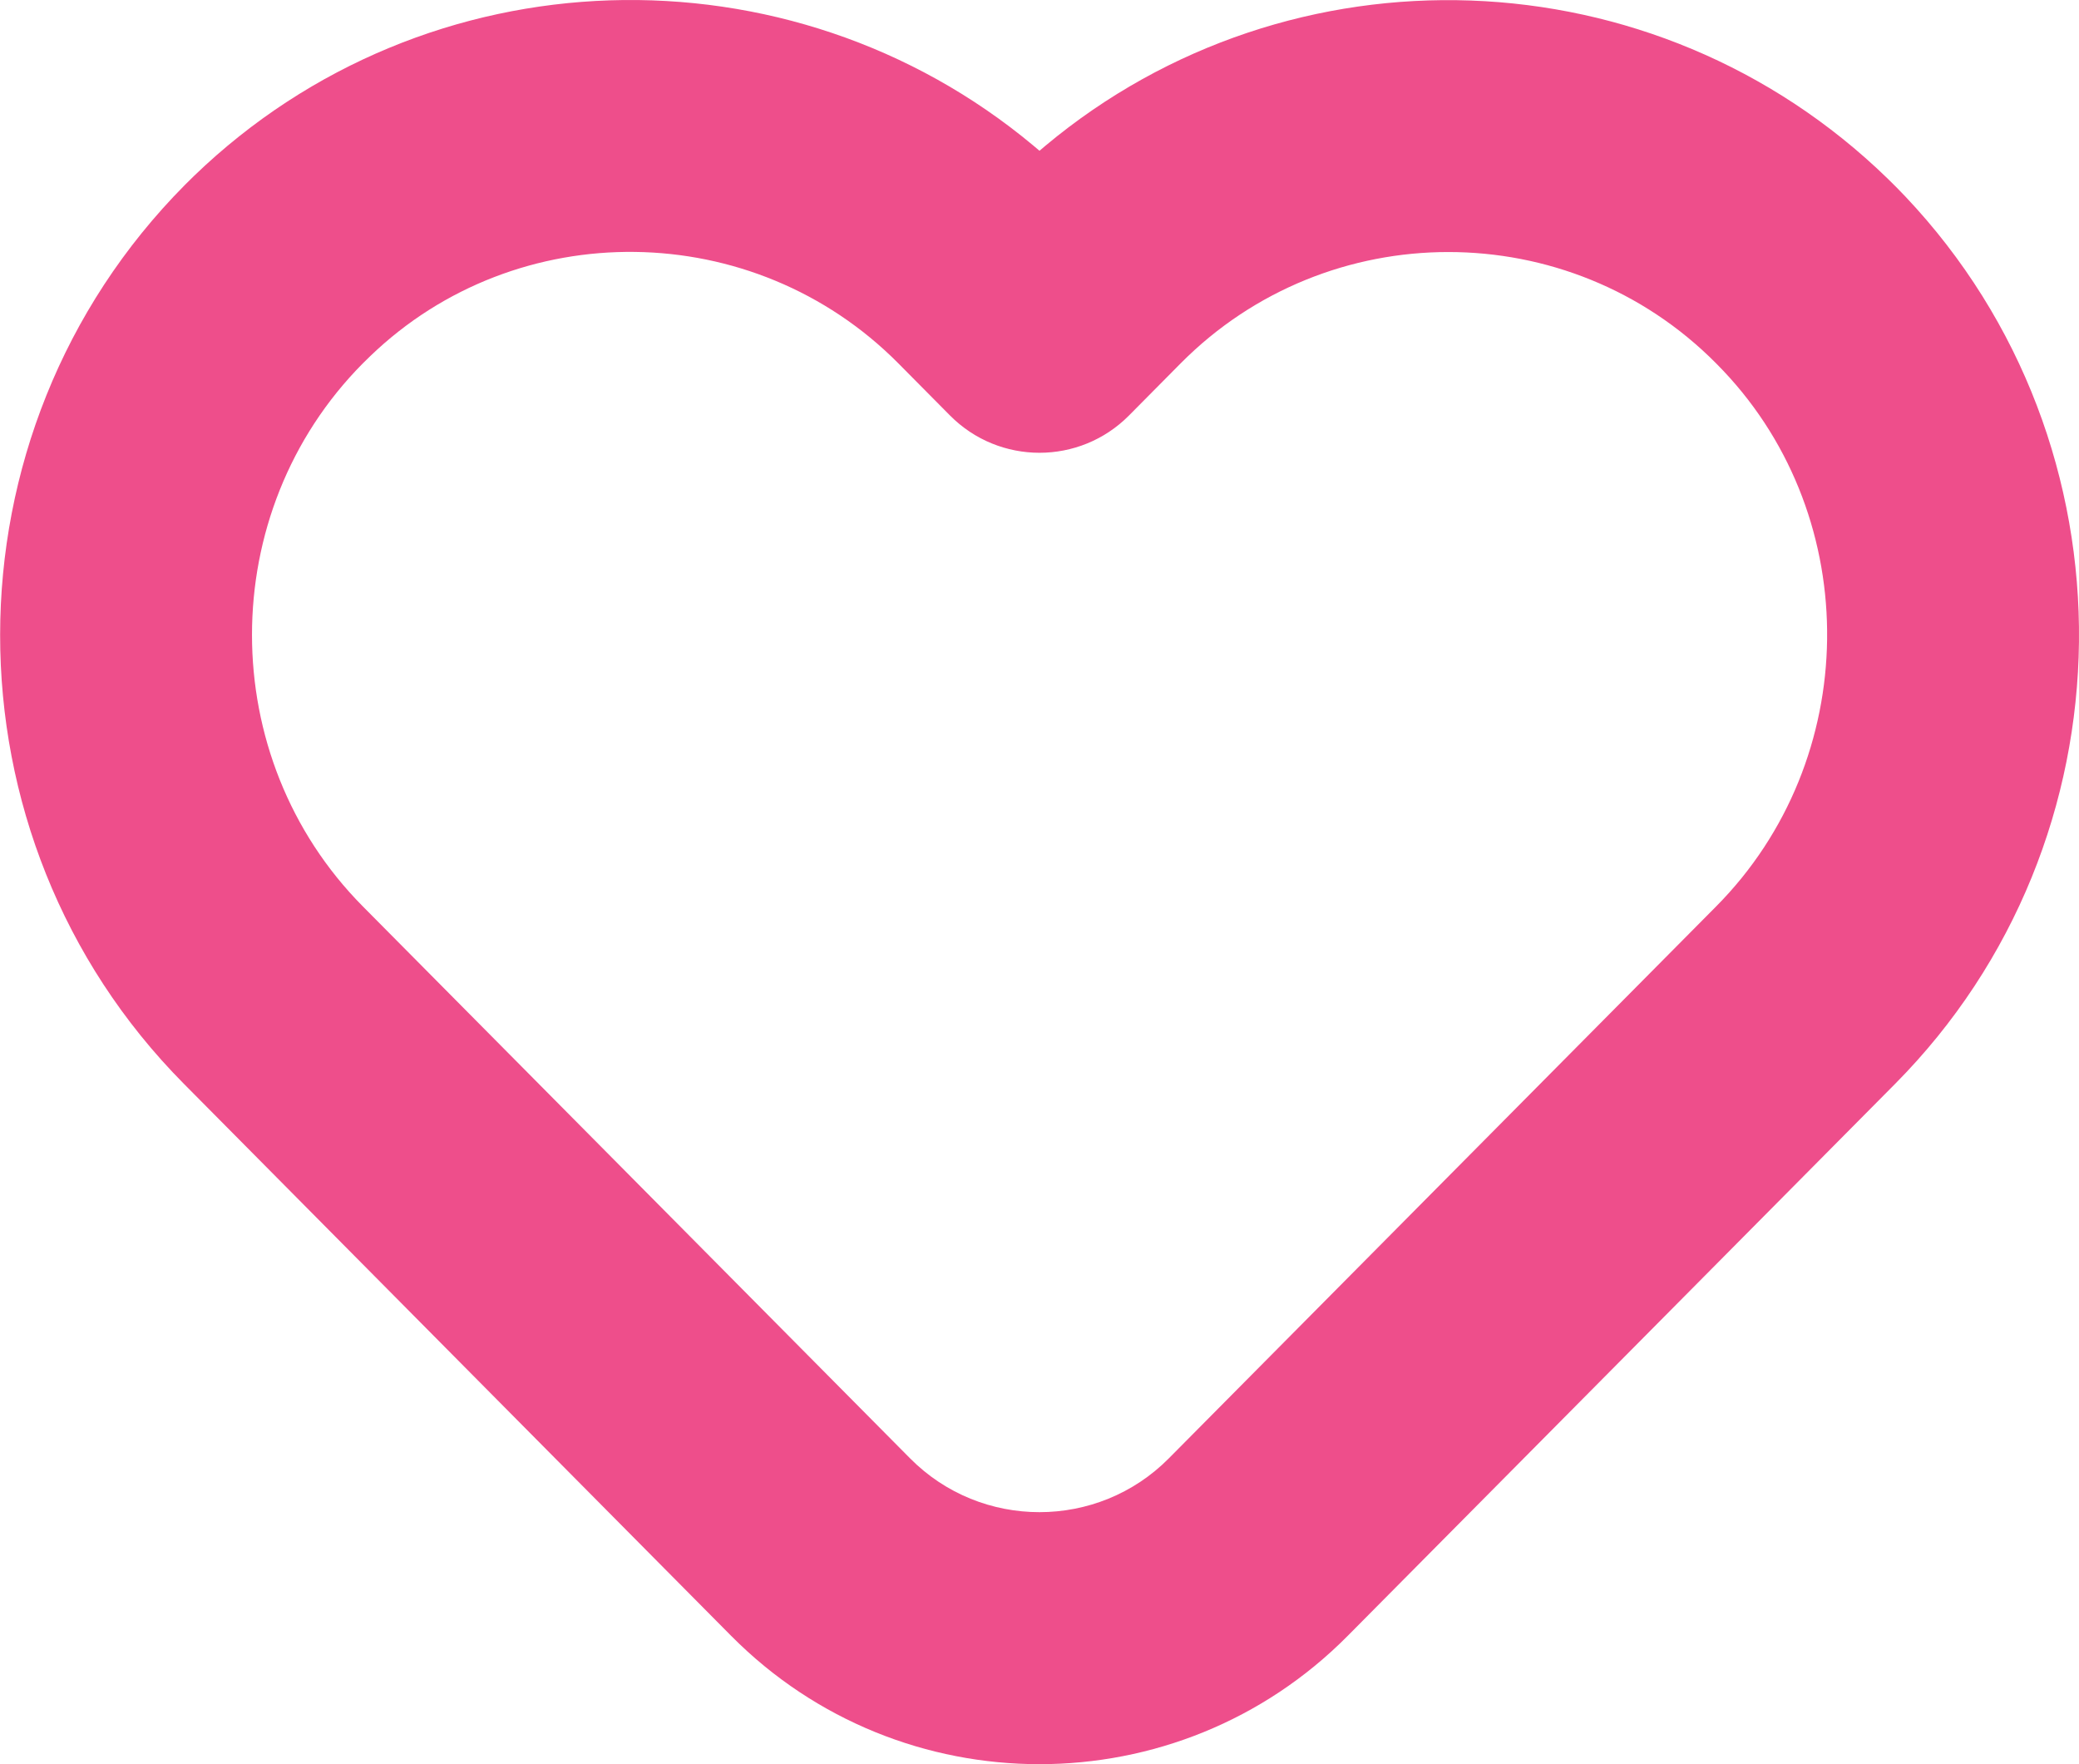<svg xmlns="http://www.w3.org/2000/svg" width="66" height="56" viewBox="0 0 66 56">
  <path fill="#ee4e8b" d="M46.164,75.58 L45.87,75.87 C38.054,83.748 38.054,96.558 45.839,104.405 L63.212,121.927 C68.599,127.358 77.402,127.358 82.785,121.926 L100.162,104.405 C107.826,96.679 107.957,84.121 100.481,76.231 L100.193,75.934 L99.921,75.665 C92.523,68.477 80.957,68.139 73.192,74.623 L73,74.786 L72.813,74.628 C65.079,68.165 53.549,68.461 46.164,75.58 Z M68.52,81.535 L70.159,83.189 C71.724,84.767 74.276,84.767 75.841,83.189 L77.481,81.534 C82.154,76.822 89.808,76.822 94.481,81.535 L94.706,81.767 C99.18,86.489 99.1,94.116 94.482,98.771 L77.104,116.294 C74.849,118.569 71.149,118.569 68.893,116.294 L51.519,98.772 C46.827,94.042 46.827,86.264 51.518,81.535 L51.75,81.308 C56.409,76.815 63.919,76.895 68.52,81.535 Z" transform="translate(-40 -70)"/>
</svg>
